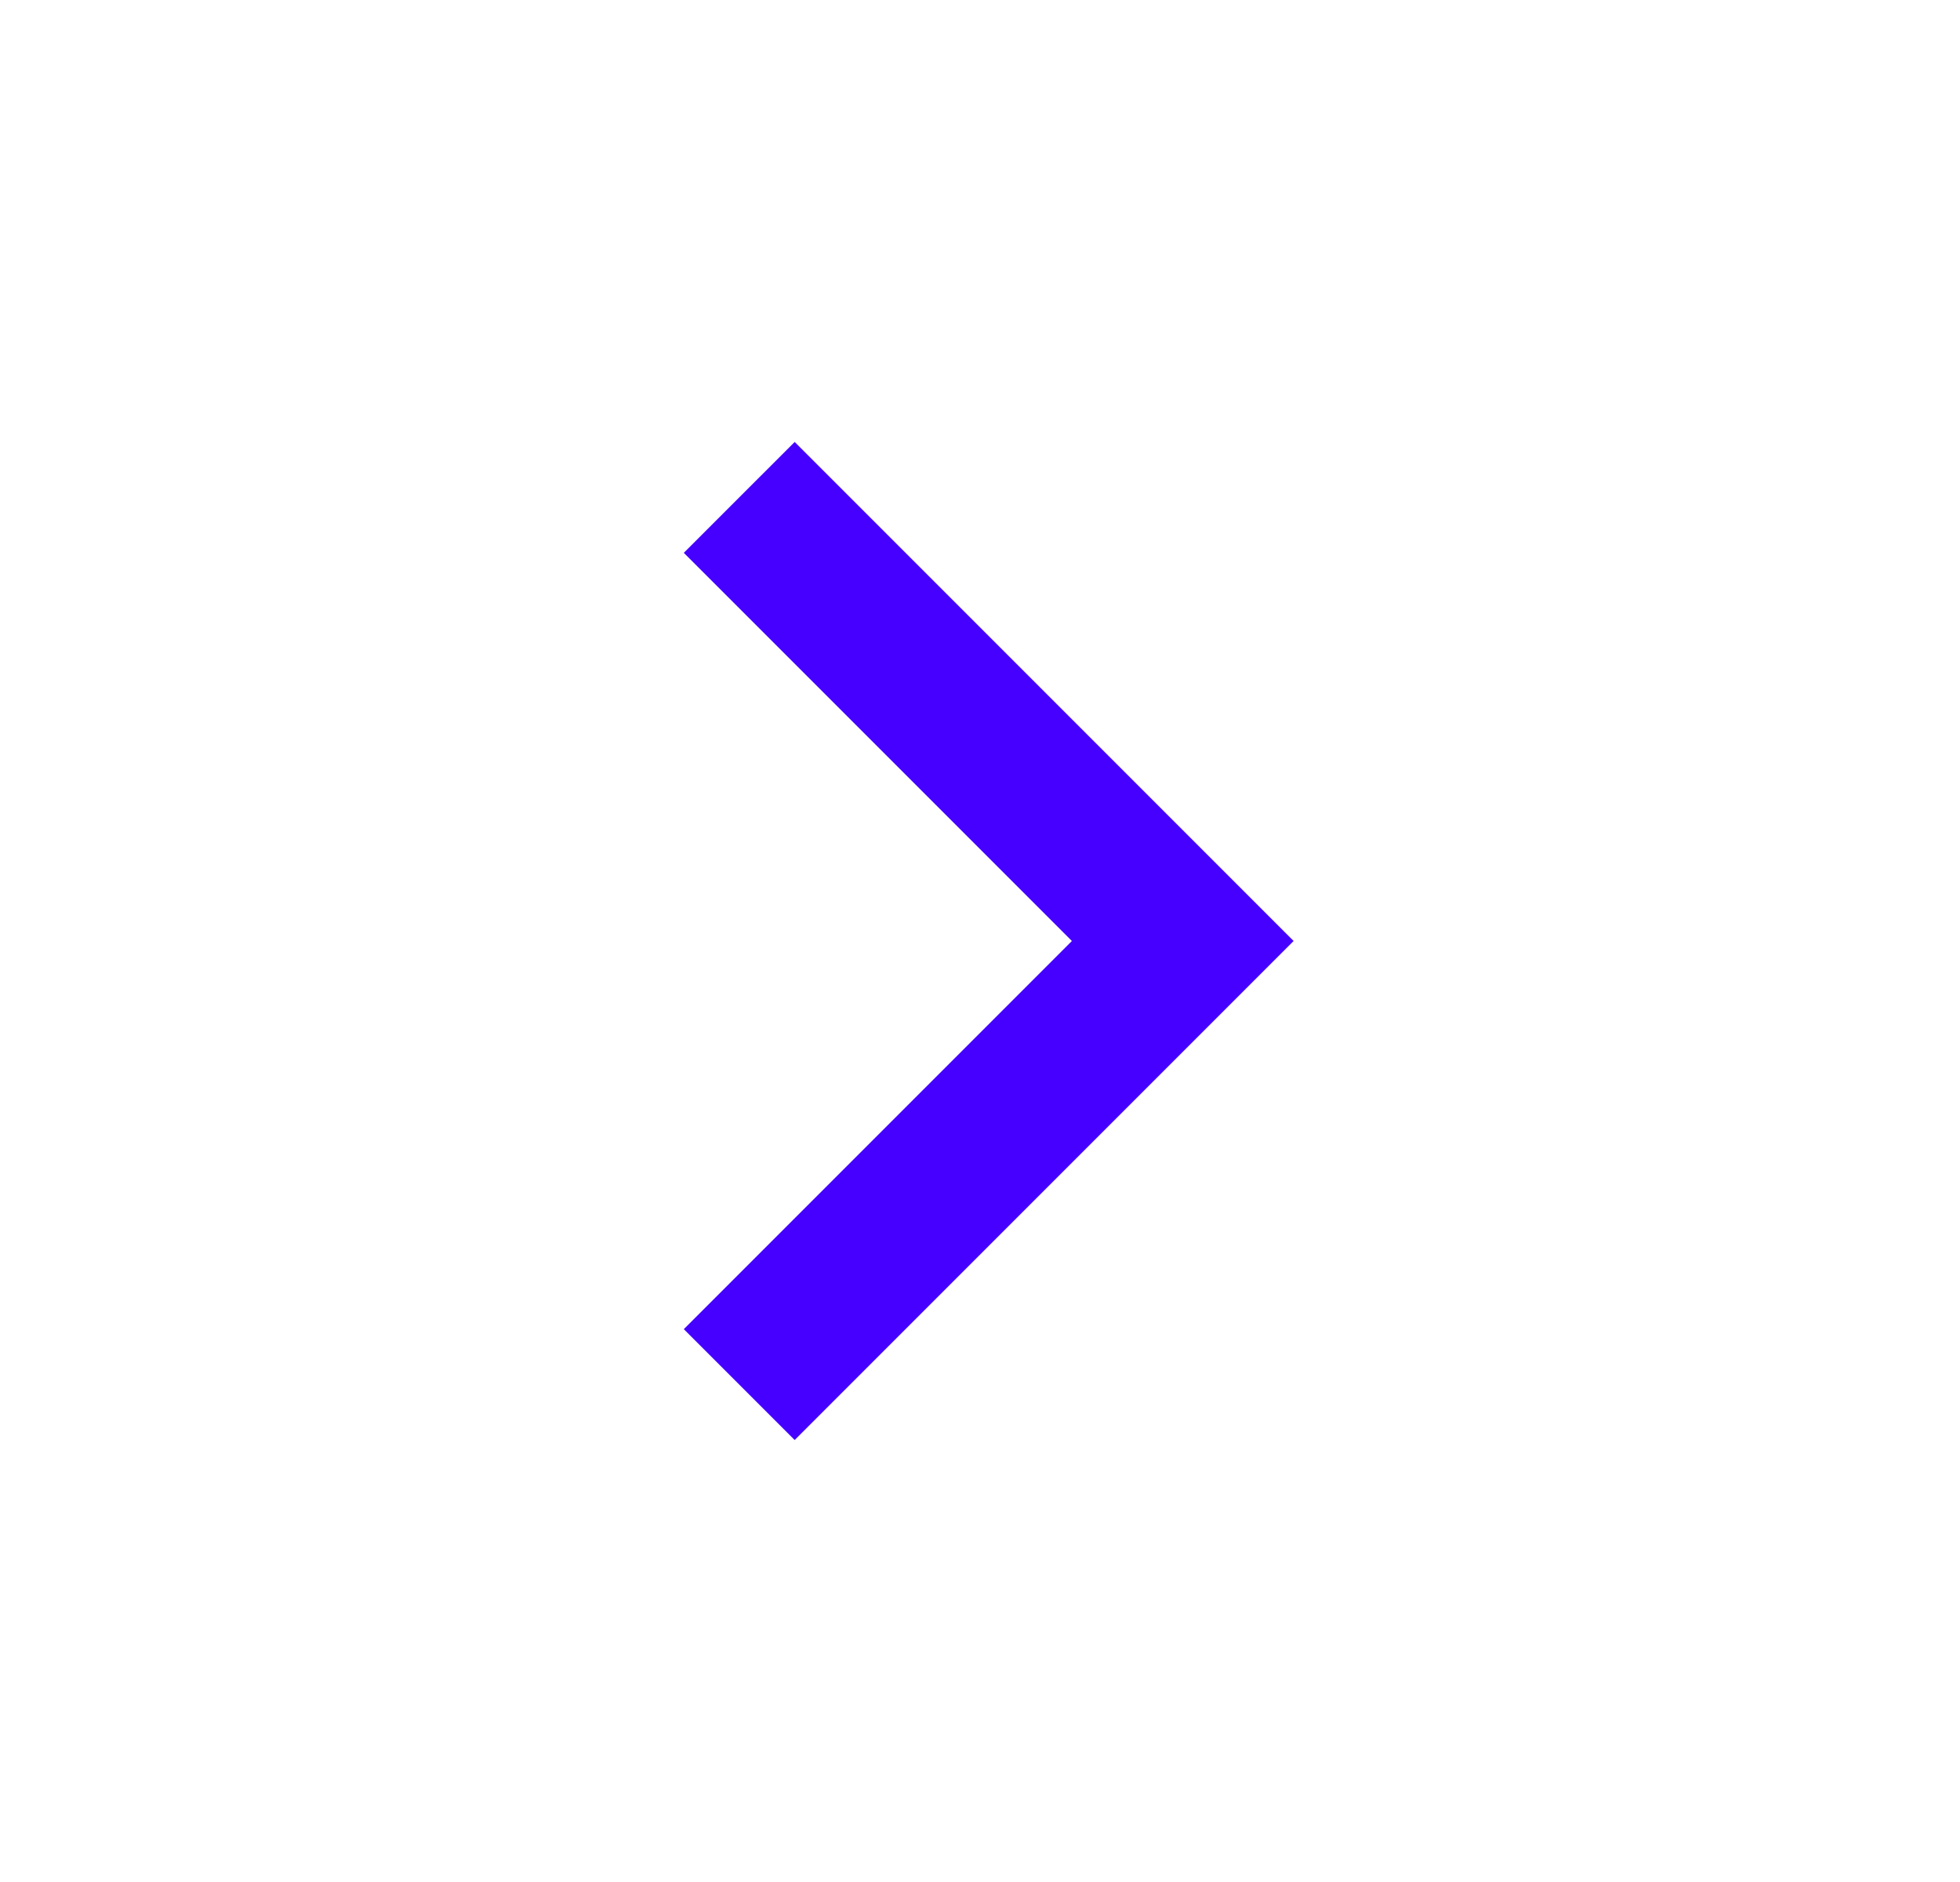 <svg width="25" height="24" viewBox="0 0 25 24" fill="none" xmlns="http://www.w3.org/2000/svg">
<g id="ic_Arrow Right" clip-path="url(#clip0_463_14938)">
<path id="Vector" d="M13.672 12L8.722 7.05L10.136 5.636L16.5 12L10.136 18.364L8.722 16.95L13.672 12Z" fill="#4500FF"/>
</g>
<defs>
<clipPath id="clip0_463_14938">
<rect width="24" height="24" fill="white" transform="translate(0.5)"/>
</clipPath>
</defs>
</svg>
